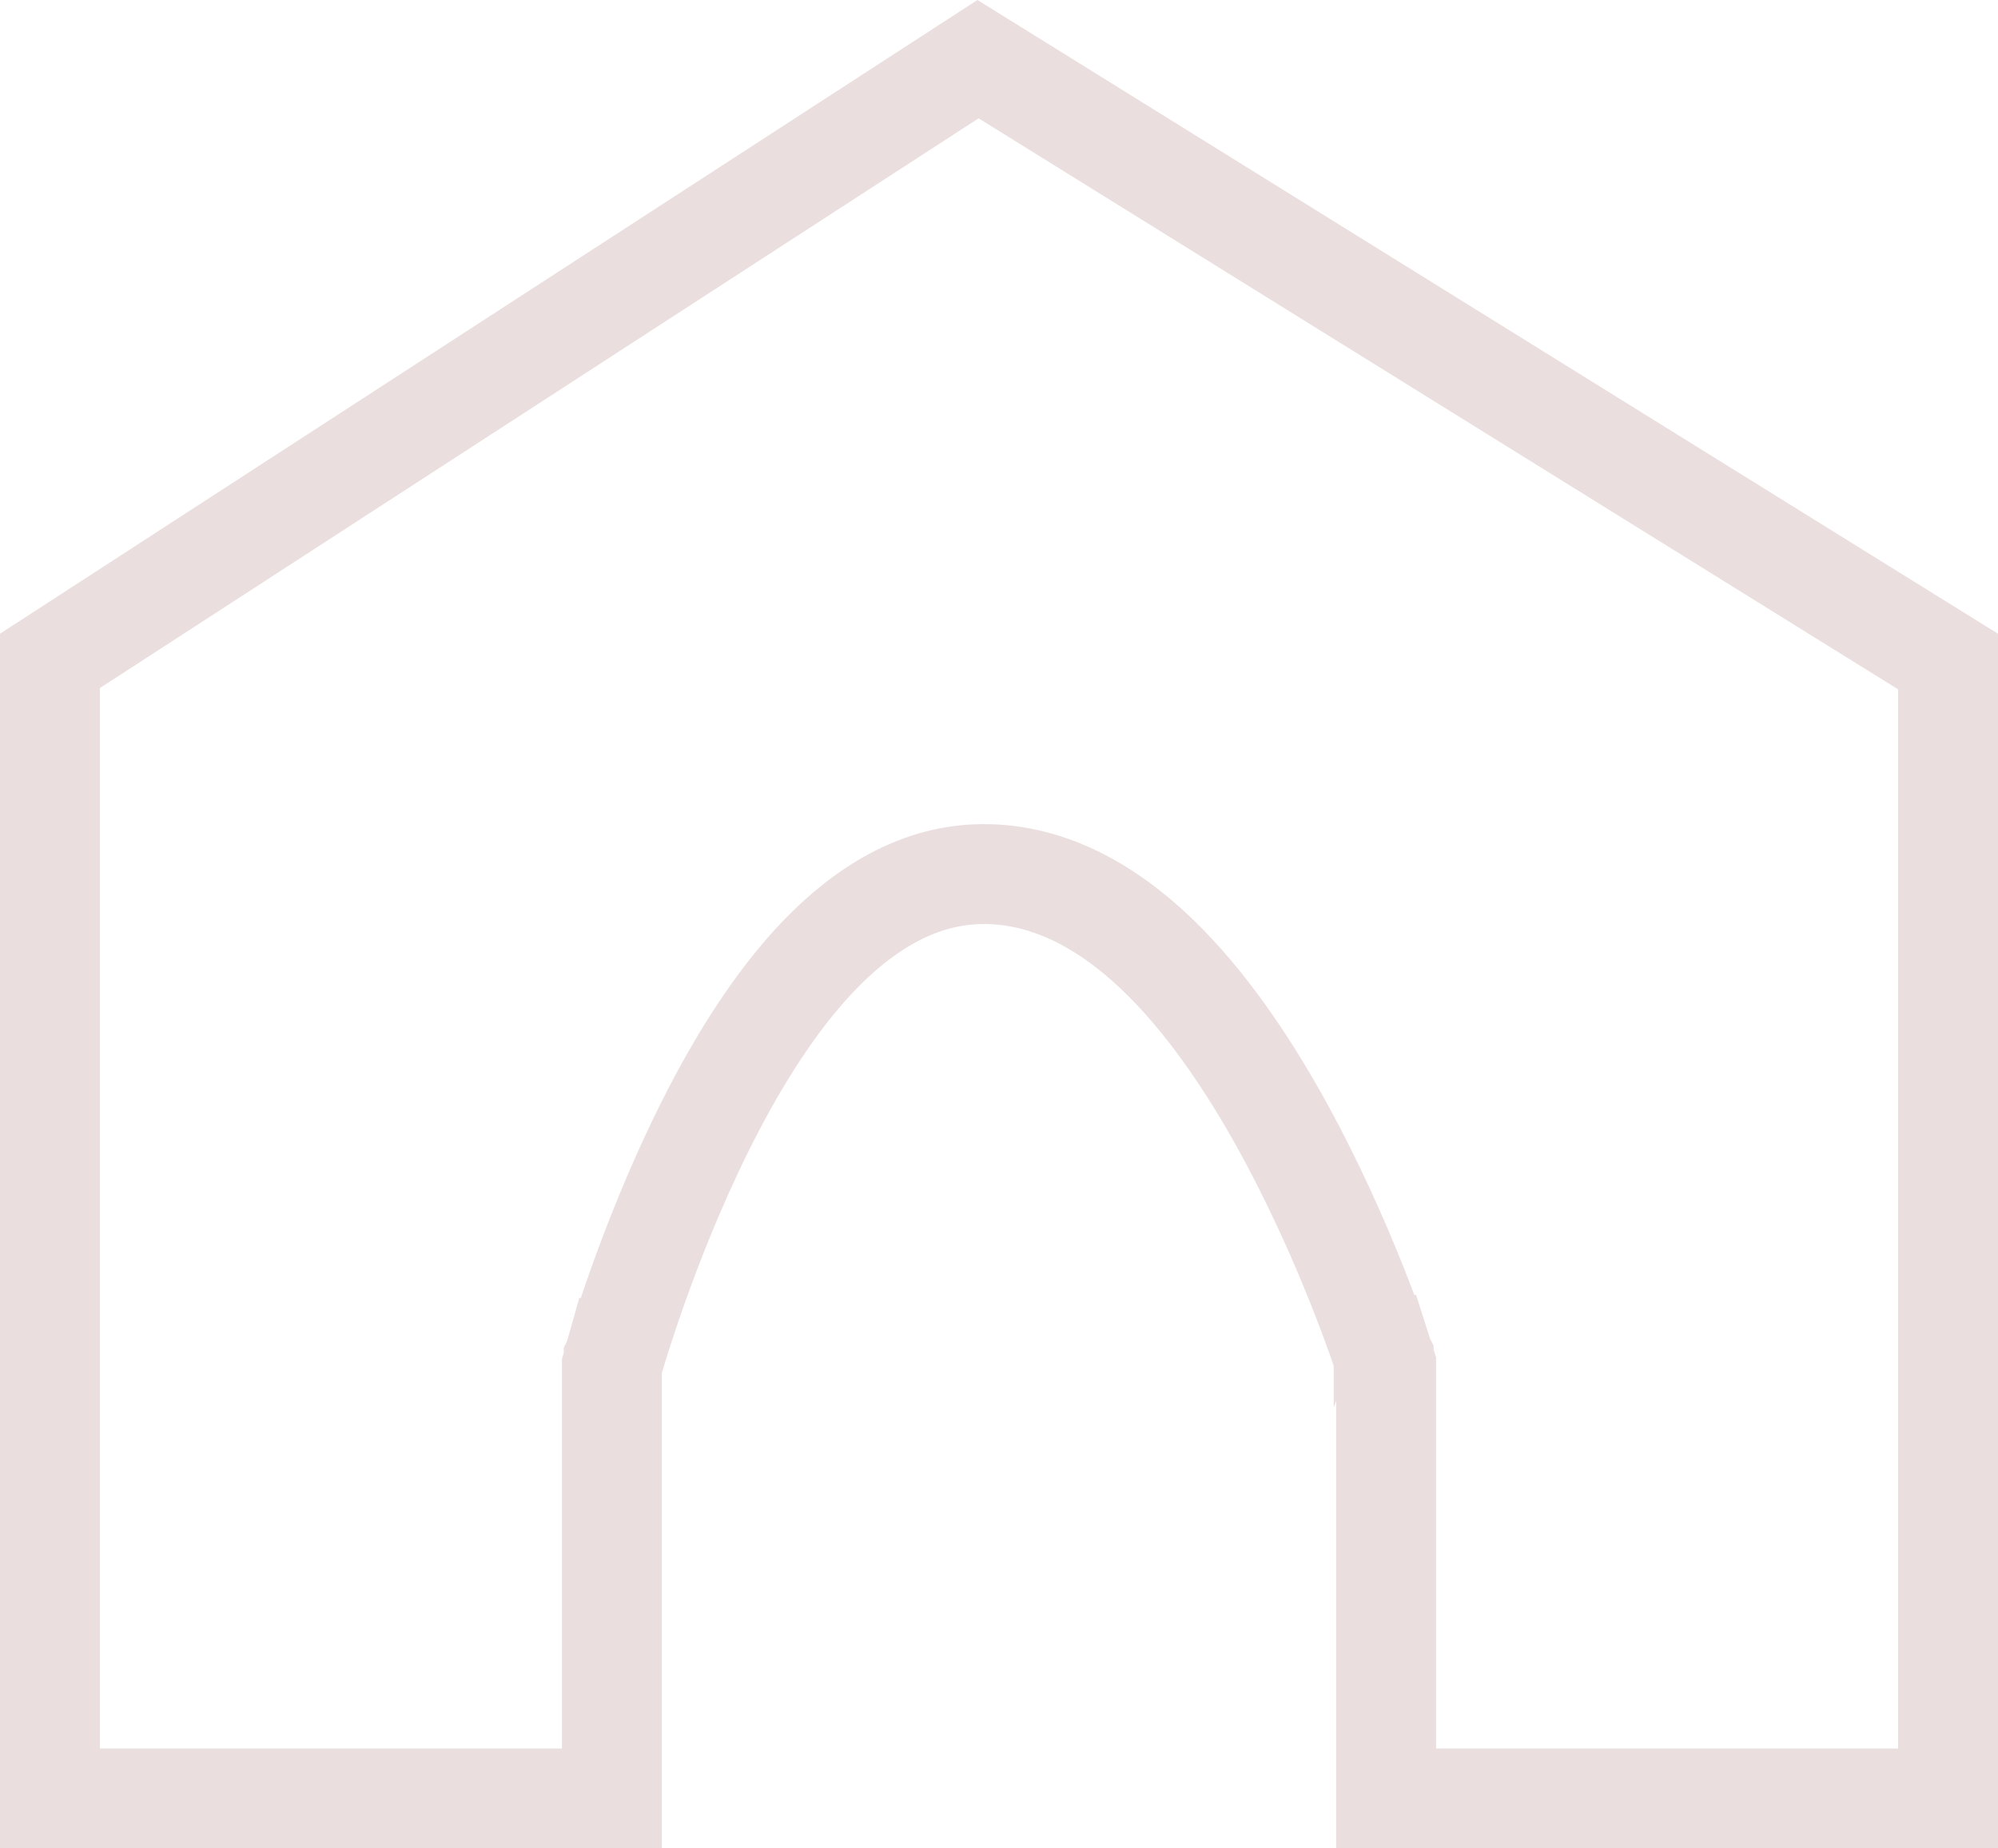 <svg width="40" height="37" viewBox="0 0 40 37" fill="none" xmlns="http://www.w3.org/2000/svg">
<path d="M39 13.242V36H27.75V27.486V27.328L27.702 27.178L26.75 27.486C27.702 27.178 27.701 27.178 27.701 27.178L27.701 27.177L27.701 27.175L27.698 27.169L27.691 27.146C27.684 27.126 27.675 27.098 27.663 27.062C27.639 26.99 27.603 26.887 27.556 26.756C27.463 26.495 27.327 26.125 27.149 25.682C26.796 24.8 26.275 23.617 25.614 22.432C24.957 21.257 24.134 20.031 23.161 19.099C22.195 18.175 20.965 17.435 19.522 17.501C18.18 17.563 17.077 18.373 16.23 19.306C15.371 20.255 14.652 21.464 14.082 22.615C13.508 23.774 13.061 24.92 12.758 25.772C12.607 26.199 12.49 26.556 12.411 26.807C12.371 26.932 12.341 27.032 12.321 27.101C12.317 27.112 12.314 27.123 12.311 27.132C12.306 27.152 12.301 27.169 12.297 27.181L12.291 27.203L12.289 27.209L12.288 27.211L12.288 27.212C12.288 27.212 12.288 27.212 13.25 27.486L12.288 27.212L12.25 27.346V27.486V36H1V13.229L19.58 1.184L39 13.242Z" stroke="#EADEDE" stroke-width="2"/>
</svg>
